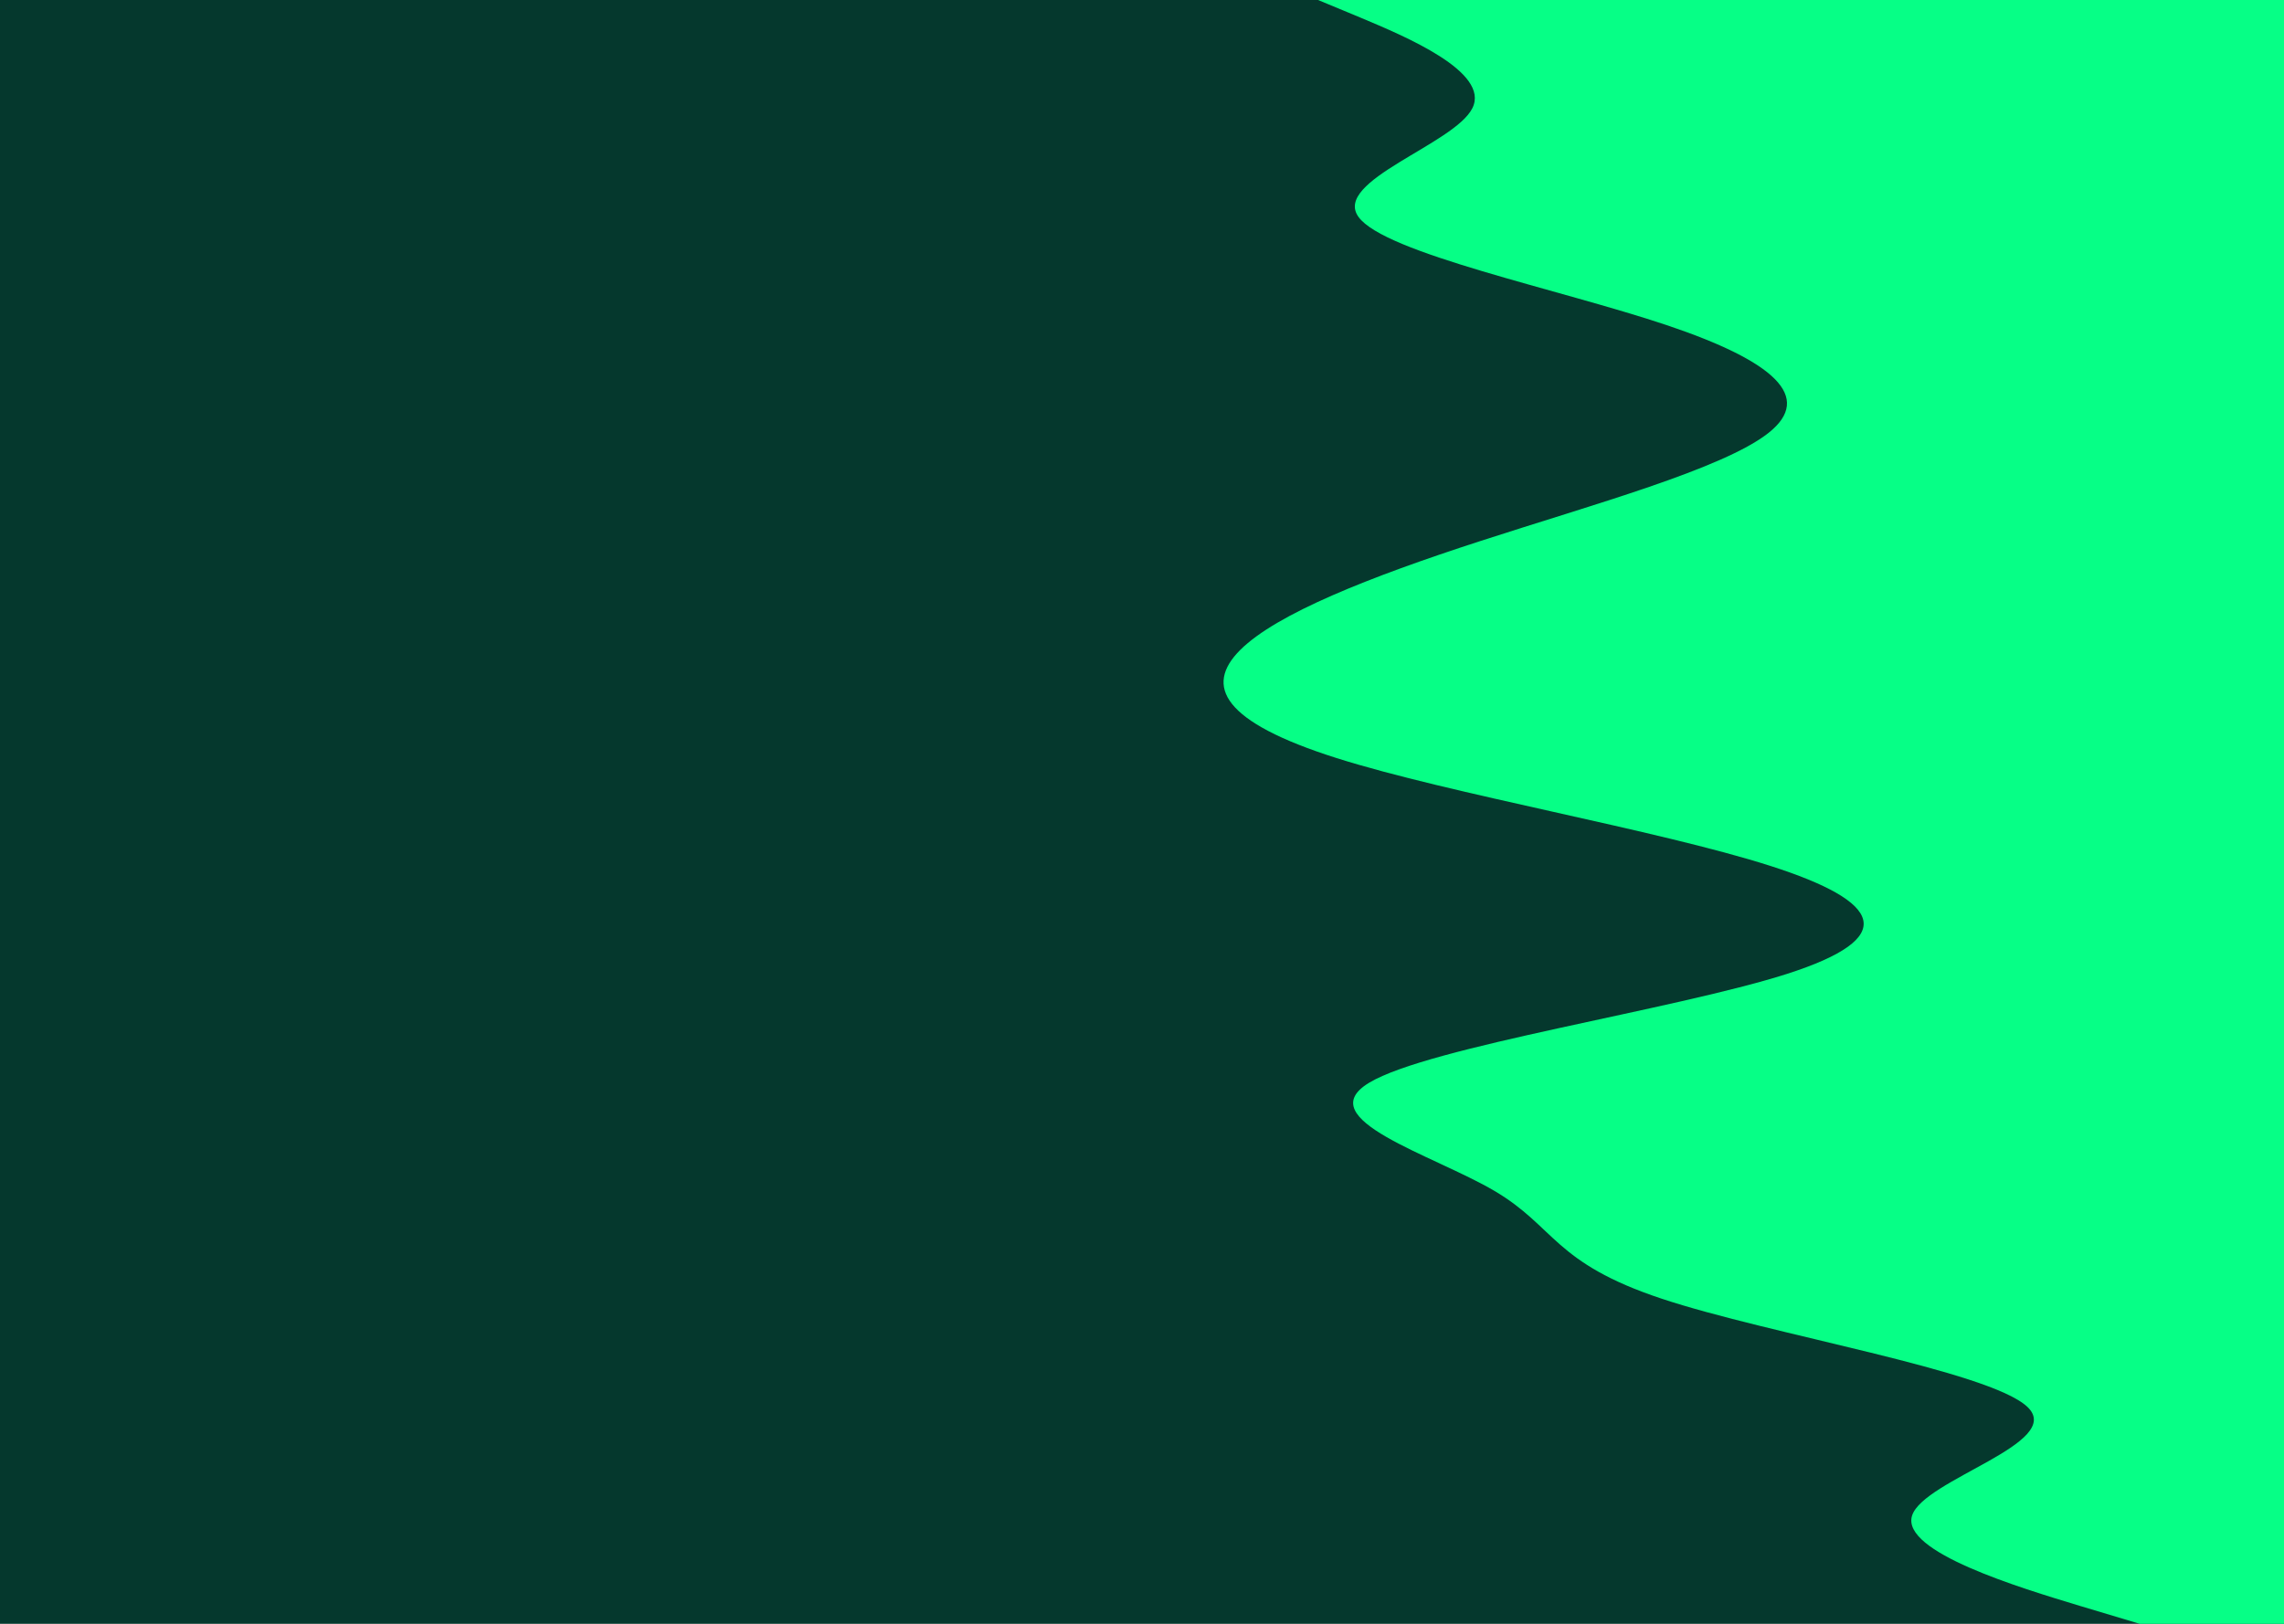 <svg id="visual" viewBox="0 0 1440 1024" width="1440" height="1024" xmlns="http://www.w3.org/2000/svg" xmlns:xlink="http://www.w3.org/1999/xlink" version="1.1"><rect x="0" y="0" width="1440" height="1024" fill="#05382d"></rect><path d="M1349 1024L1311.3 1012.7C1273.7 1001.3 1198.3 978.7 1205.5 955.8C1212.7 933 1302.3 910 1278.2 887.2C1254 864.3 1116 841.7 1047.7 819C979.3 796.3 980.7 773.7 942.2 751C903.7 728.3 825.3 705.7 863.2 682.8C901 660 1055 637 1126.5 614.2C1198 591.3 1187 568.7 1116 546C1045 523.3 914 500.7 842.5 478C771 455.3 759 432.7 782 409.8C805 387 863 364 933.3 341.2C1003.7 318.3 1086.3 295.7 1115 273C1143.7 250.3 1118.3 227.7 1050.7 205C983 182.3 873 159.7 856.5 136.8C840 114 917 91 928.3 68.2C939.7 45.3 885.3 22.7 858.2 11.3L831 0L1440 0L1440 11.3C1440 22.7 1440 45.3 1440 68.2C1440 91 1440 114 1440 136.8C1440 159.7 1440 182.3 1440 205C1440 227.7 1440 250.3 1440 273C1440 295.7 1440 318.3 1440 341.2C1440 364 1440 387 1440 409.8C1440 432.7 1440 455.3 1440 478C1440 500.7 1440 523.3 1440 546C1440 568.7 1440 591.3 1440 614.2C1440 637 1440 660 1440 682.8C1440 705.7 1440 728.3 1440 751C1440 773.7 1440 796.3 1440 819C1440 841.7 1440 864.3 1440 887.2C1440 910 1440 933 1440 955.8C1440 978.7 1440 1001.3 1440 1012.7L1440 1024Z" fill="#06ff86" stroke-linecap="round" stroke-linejoin="miter"></path></svg>
